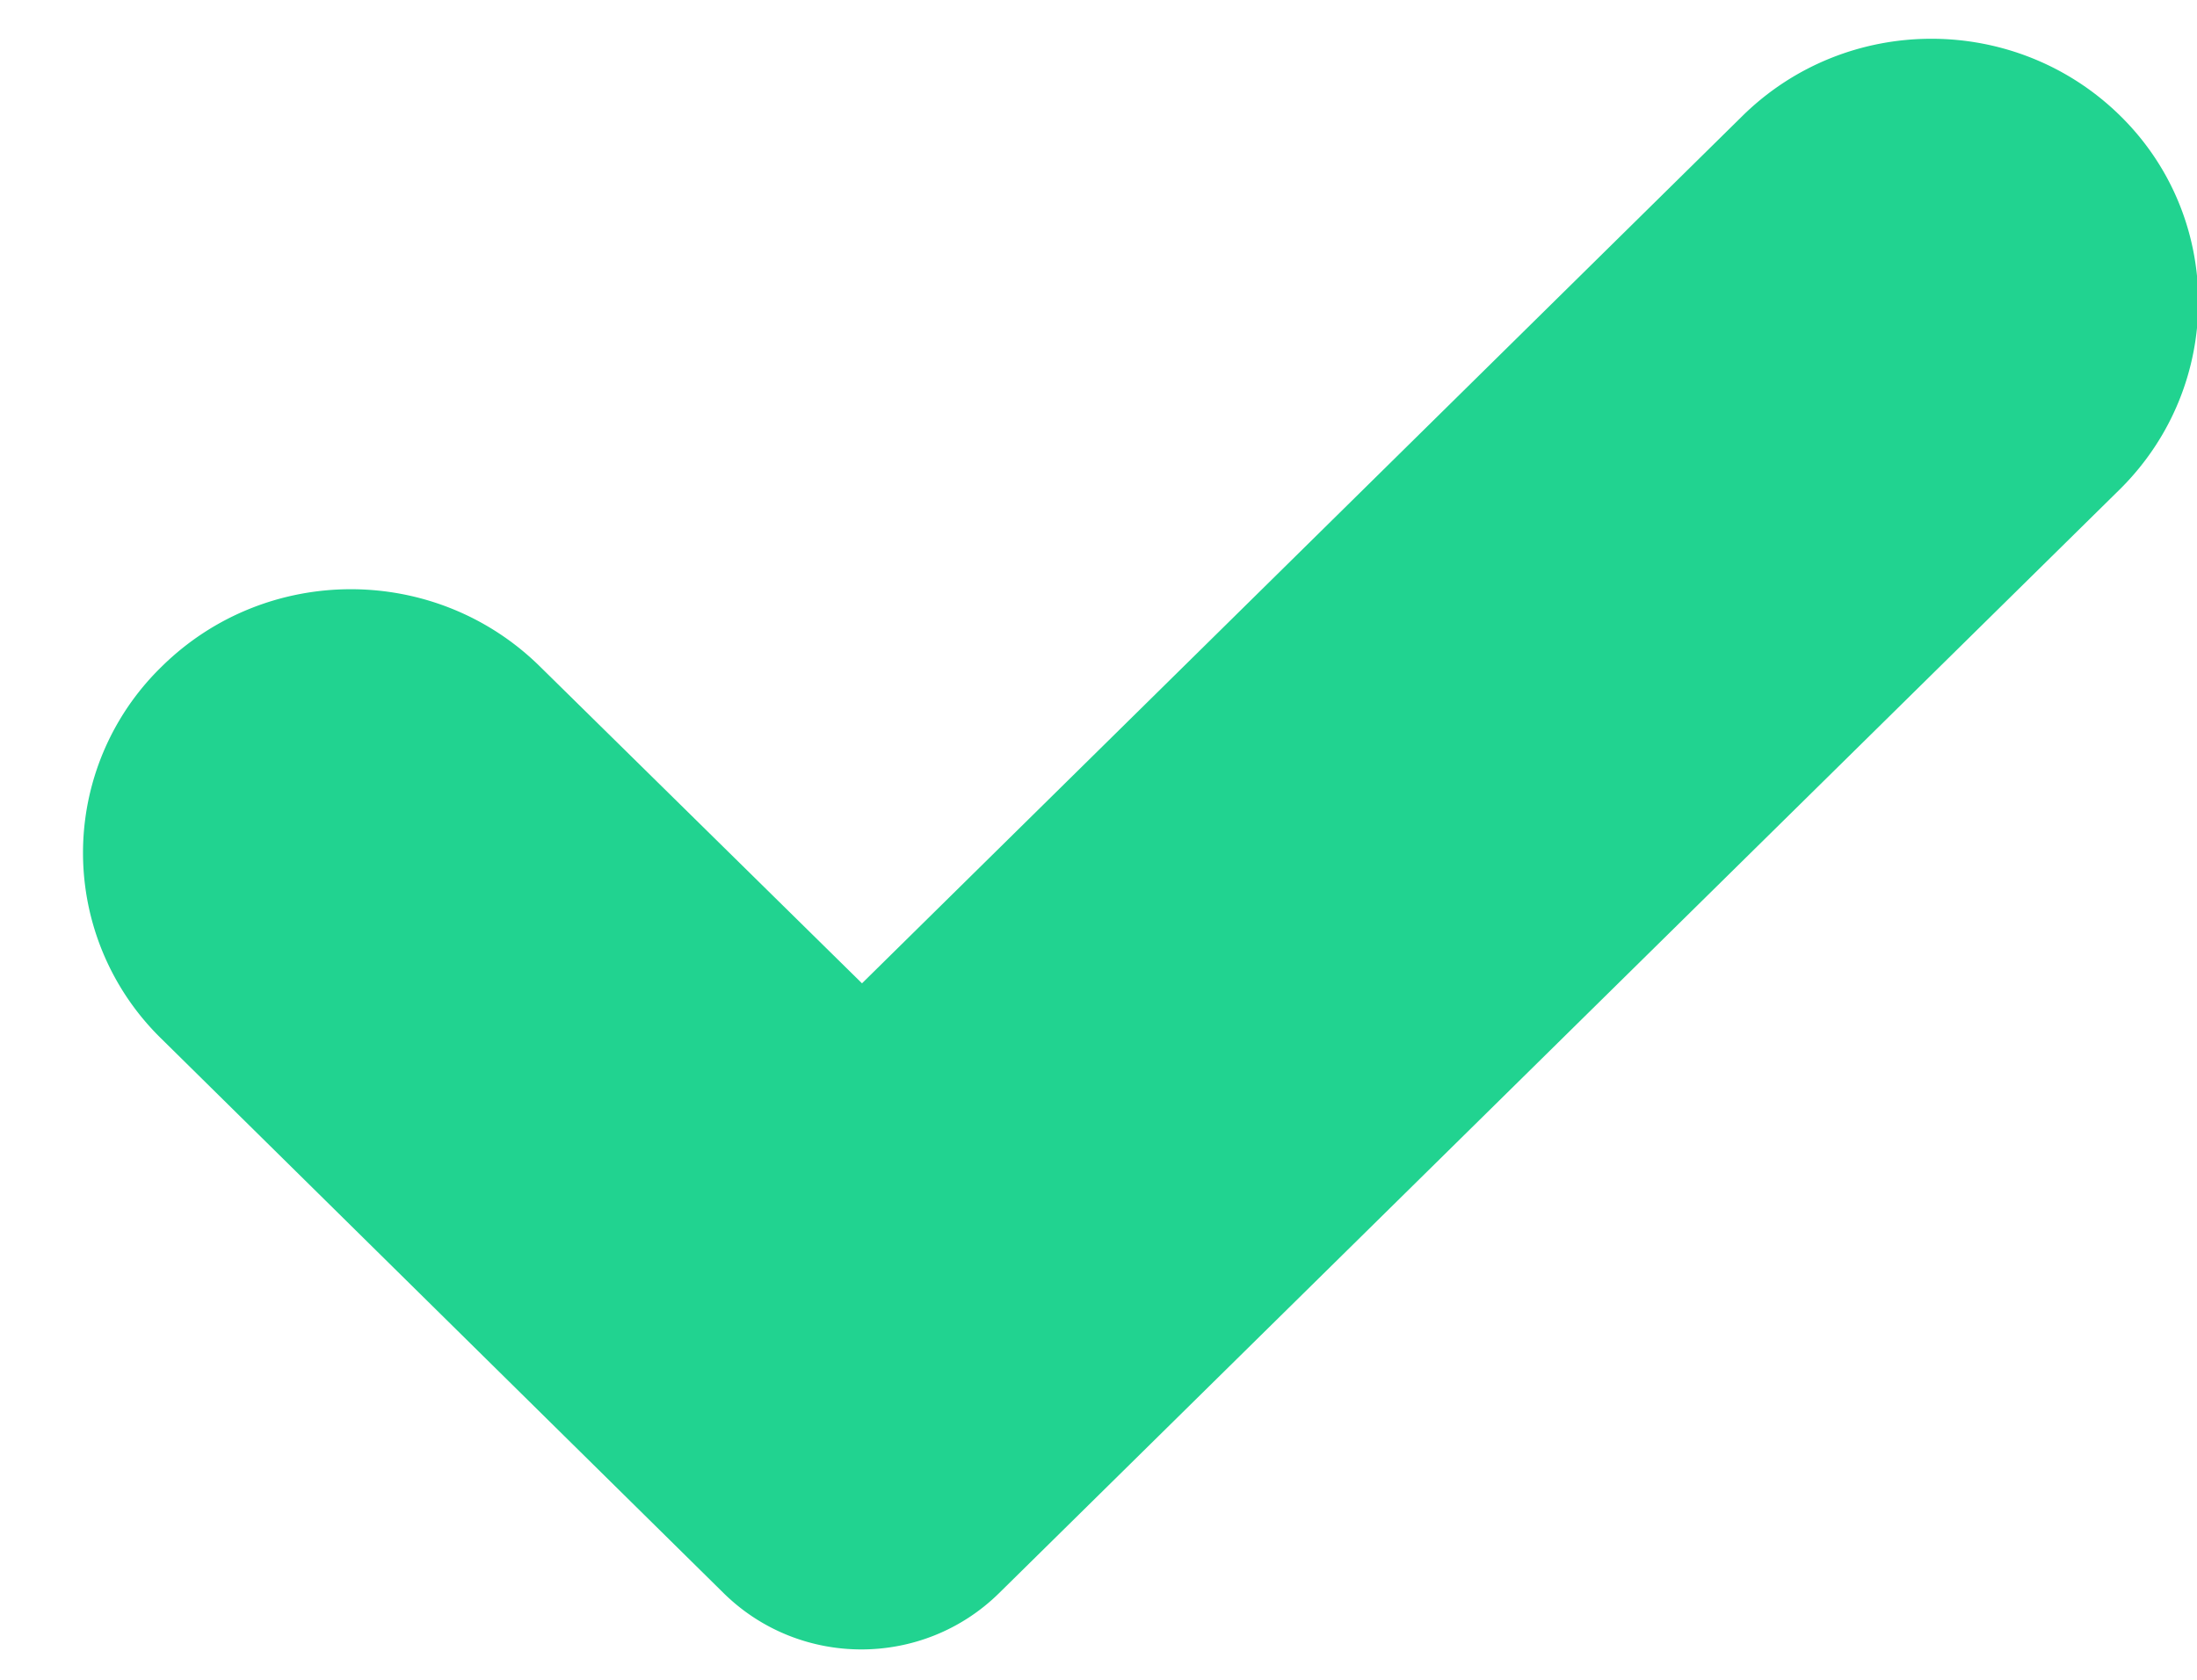 <svg height="13" width="17" xmlns="http://www.w3.org/2000/svg" viewBox="0 0 17 13"><path fill="#21d390" fill-rule="evenodd" d="M16.41 3.78c.8-.8.8-2.09 0-2.88-.81-.8-2.12-.8-2.93 0L6.67 7.61 4.18 5.16c-.81-.8-2.12-.8-2.93 0a2.01 2.01 0 0 0 0 2.88l4.35 4.29c.59.58 1.54.58 2.13 0l8.68-8.55"/></svg>